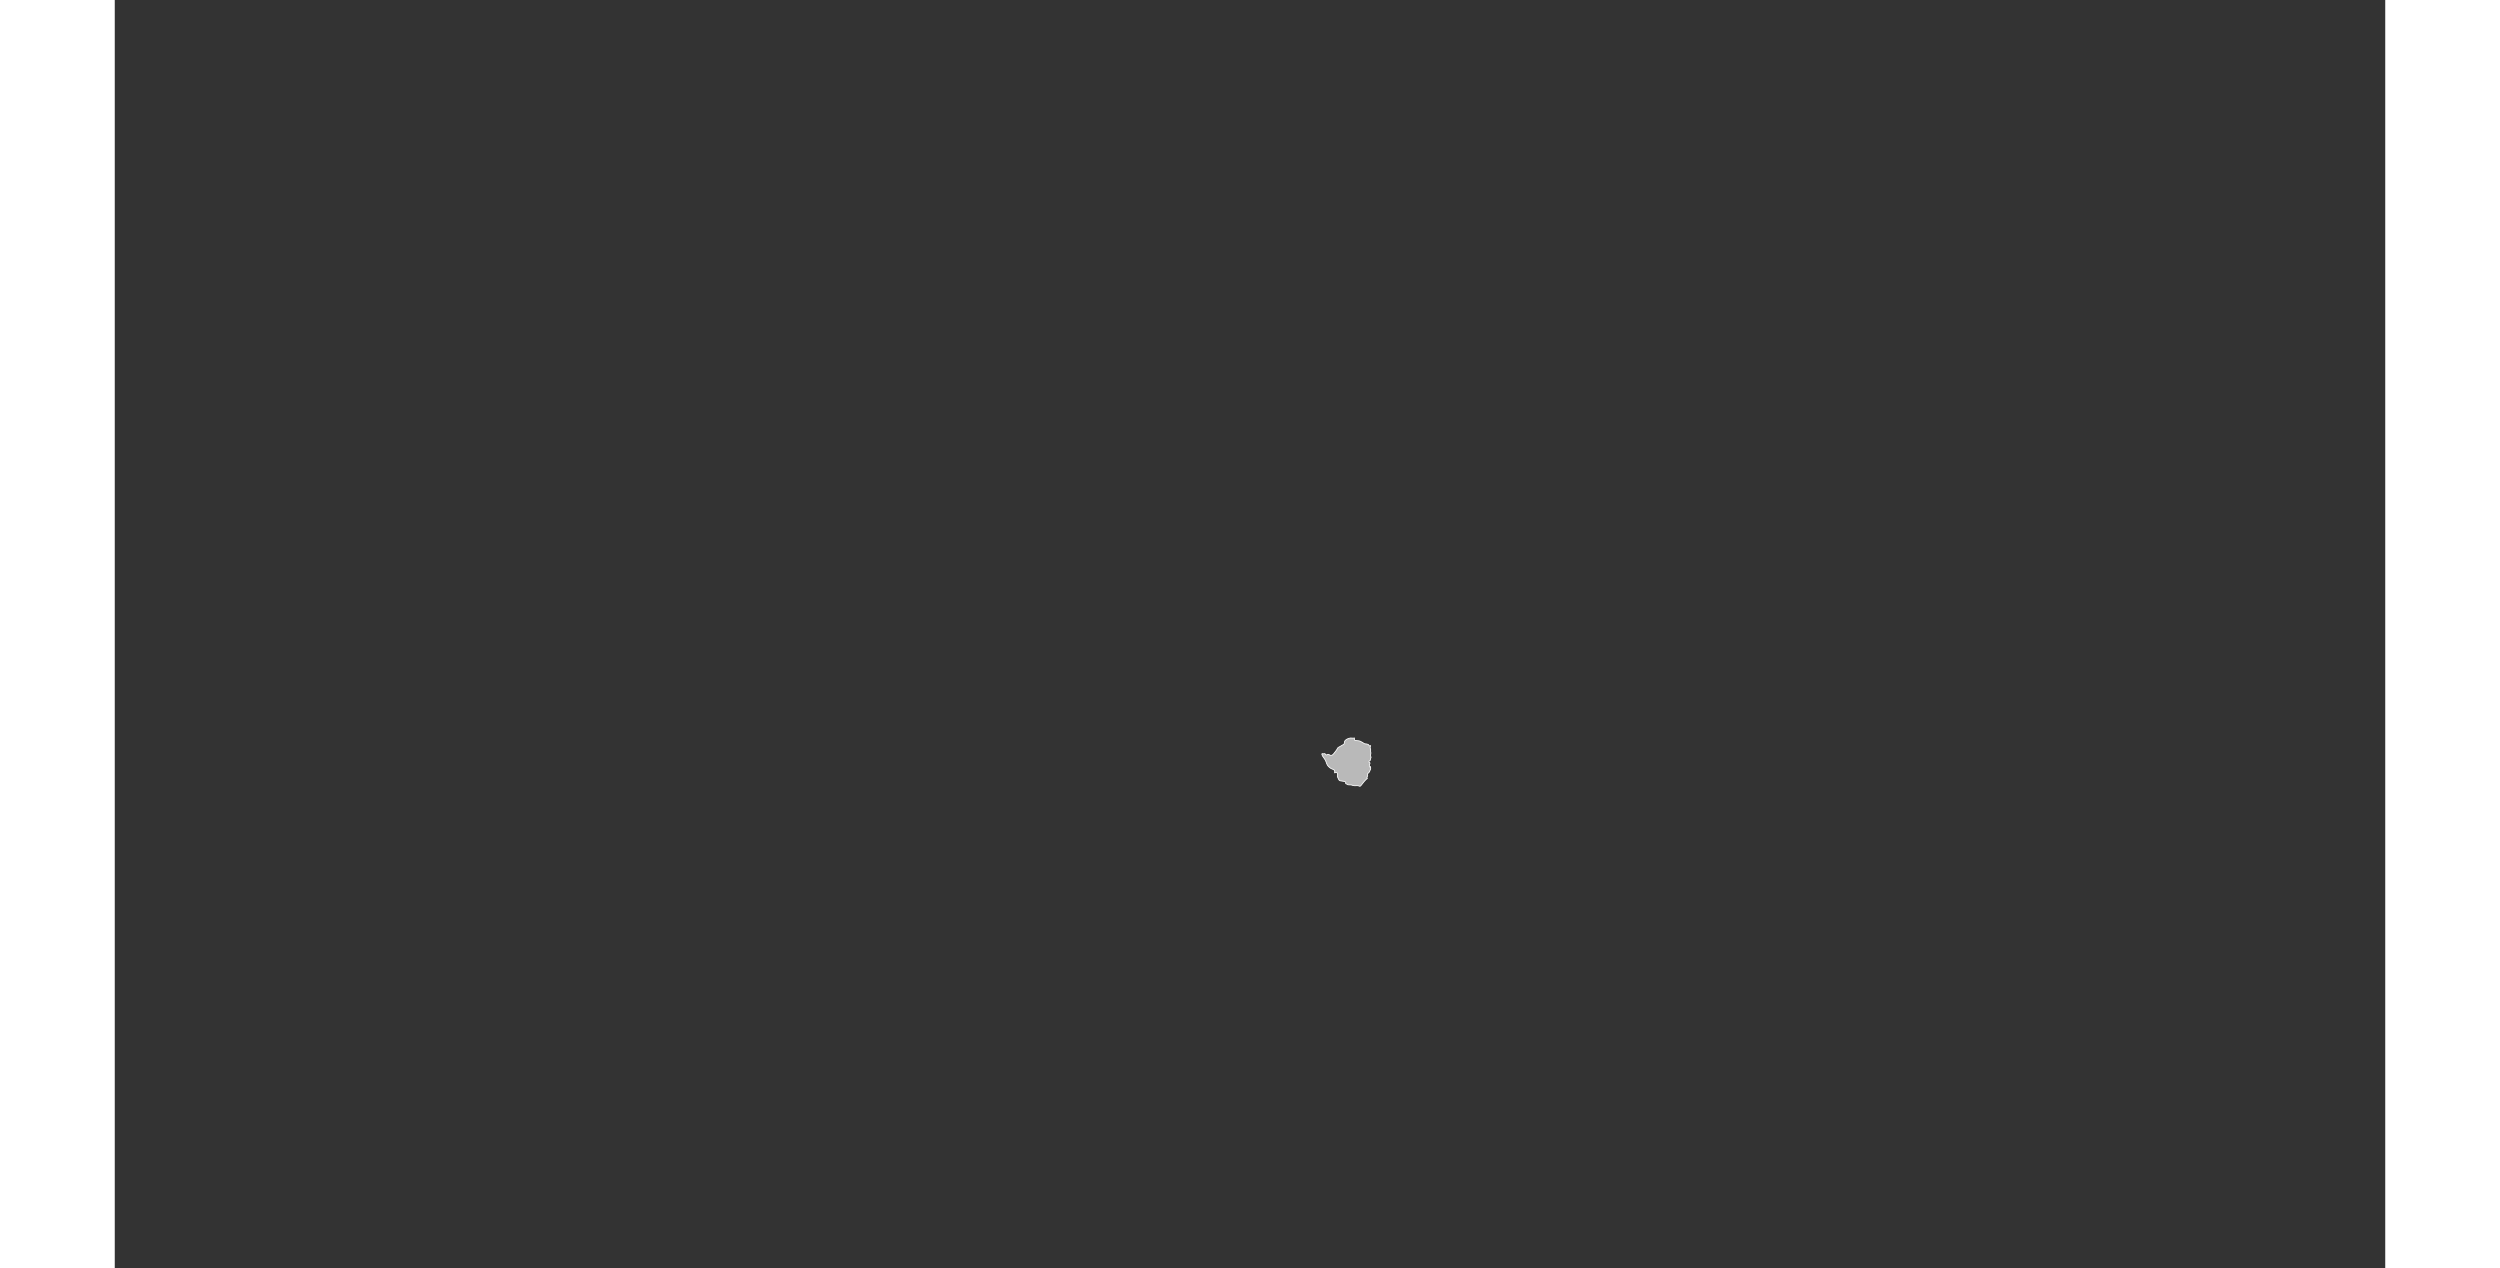 <?xml version="1.0" encoding="UTF-8" standalone="no"?>
<svg
   xmlns:dc="http://purl.org/dc/elements/1.1/"
   xmlns:cc="http://web.resource.org/cc/"
   xmlns:rdf="http://www.w3.org/1999/02/22-rdf-syntax-ns#"
   xmlns:svg="http://www.w3.org/2000/svg"
   xmlns="http://www.w3.org/2000/svg"
   xmlns:sodipodi="http://sodipodi.sourceforge.net/DTD/sodipodi-0.dtd"
   xmlns:inkscape="http://www.inkscape.org/namespaces/inkscape"
   viewBox="0 0 2752.766 1537.631"
   version="1.0"
   height="476.728"
   width="939.747"
   id="svg1926"
   sodipodi:version="0.32"
   inkscape:version="0.45.1"
   sodipodi:docname="BlankMap-World6.svg"
   sodipodi:docbase="/home/bennett/Desktop"
   inkscape:output_extension="org.inkscape.output.svg.inkscape">
  <rect x="0" y="0" width="2752.766" height="1537.631" fill="#333333" stroke="none"/>
  <sodipodi:namedview
     inkscape:window-height="590"
     inkscape:window-width="822"
     inkscape:pageshadow="2"
     inkscape:pageopacity="0.0"
     guidetolerance="10.0"
     gridtolerance="10.0"
     objecttolerance="10.0"
     borderopacity="1.0"
     bordercolor="#666666"
     pagecolor="#ffffff"
     id="base"
     inkscape:zoom="0.77893284"
     inkscape:cx="469.87363"
     inkscape:cy="238.3638"
     inkscape:window-x="178"
     inkscape:window-y="46"
     inkscape:current-layer="svg1926" />
  <defs
     id="defs1930" />
  <style
     type="text/css"
     id="style_css_sheet">
/*
 * Below are Cascading Style Sheet (CSS) definitions in use in this file,
 * which allow easily changing how countries are displayed.
 *
 */

/*
 * Circles around small countries
 *
 * Change opacity to 1 to display all circles.
 *
 */
.circle
{
   opacity:0;
   fill:#b9b9b9;
   fill-opacity:1;
   stroke:black;
   stroke-width:1;
   stroke-miterlimit:3.974;
   stroke-dasharray:none;
   stroke-opacity:1;
}

/*
 * Land
 */
.land
{
   fill: #b9b9b9;
   fill-opacity: 1;
   stroke: #ffffff;
   stroke-opacity: 1;
   stroke-width: 1;
   stroke-miterlimit: 3.974;
   stroke-dasharray: none;
}

/*
 * Additional style rules
 *
 * The following are examples of colouring countries.  You can substitute these with your own styles to colour the countries on the map.
 *
 * Color a few countries:
 *
 * .gb, .au, .nc
 * {
 *    fill:       #ff0000;
 * }
 *
 * Color a few small country circles (and the countries):
 *
 * .ms, .ky
 * {
 *    opacity:    1;
 *    fill:       #ff0000;
 * }
 *
 */

/*
 * Antarctica
 */

.aq
{
   fill:#e6e6e6;
}

/*
 * Sea
 */

.ocean
{
   opacity: 1;
   color: #000000;
   fill:white;
   fill-opacity:1;
   fill-rule:nonzero;
   stroke:#000000;
   stroke-width:0.5;
   stroke-linecap:butt;
   stroke-linejoin:miter;
   marker:none;
   marker-start:none;
   marker-mid:none;
   marker-end:none;
   stroke-miterlimit:1;
   stroke-dasharray:none;
   stroke-dashoffset:0;
   stroke-opacity:1;
   visibility:visible;
   display:inline;
   overflow:visible;
}

.lake
{
   fill:#ffffff;
   fill-opacity:1;
   stroke:#ffffff;
   stroke-opacity:1;
   stroke-width:1;
   stroke-miterlimit:3.974;
   stroke-dasharray:none;
}
</style>
  
  
  
  
  
  
  
  
  
  
  
  
  
  
  
  
  
  
  
  
  
  
  
  
  
  
  
  
  
  
  
  
  
  
  
  
  
  
  
  
  
  
  
  
  
  
  
  
  
  
  
  
  
  
  
  
  
  
  
  
  
  
  
  
  
  
  
  
  
  
  
  
  
  
  
  
  
  
  
  
  
  
  
  
  
  
  
  
  
  
  
  
  
  
  
  
  
  
  
  
  
  
  
  
  
  
  
  
  
  
  
  
  
  
  
  
  
  
  
  
  
  
  
  
  
  
  
  
  
  
  
  
  
  
  
  
  <path
     class="land zw"
     d="M 1463.59,913.678 C 1464.579,913.904 1465.552,914.111 1466.53,913.754 C 1467.48,913.407 1467.978,914.816 1468.603,915.207 C 1469.292,915.638 1470.223,914.688 1470.877,914.587 C 1471.721,914.458 1472.829,915.328 1473.57,915.639 C 1475.725,916.538 1477.353,914.587 1478.461,913.061 C 1479.94,911.024 1481.418,909.601 1482.454,907.302 C 1482.869,906.38 1483.522,905.986 1484.454,905.647 C 1485.731,905.183 1486.7,904.19 1487.924,903.595 C 1490.324,902.428 1490.838,902.274 1490.91,899.477 C 1490.946,898.106 1493.223,896.412 1494.465,895.919 C 1495.631,895.458 1497.051,894.825 1498.318,894.777 C 1499.851,894.717 1501.414,895.198 1502.926,894.817 C 1503.007,897.679 1502.766,897.956 1505.977,897.956 C 1507.977,897.956 1509.386,898.262 1511.234,899.352 C 1512.37,900.024 1513.466,900.321 1514.45,901.264 C 1515.381,902.155 1516.699,901.697 1517.811,902.03 C 1518.526,902.245 1520.313,902.571 1520.491,903.47 C 1520.715,904.596 1521.719,904.356 1522.592,904.097 C 1522.406,905.428 1521.638,906.191 1522.313,907.562 C 1523.107,909.174 1522.227,910.356 1522.784,911.868 C 1523.325,913.333 1522.271,914.965 1522.638,916.558 C 1522.894,917.662 1523.607,918.57 1522.643,919.447 C 1521.938,920.087 1522.654,921.587 1522.234,921.827 C 1521.205,922.409 1520.937,922.321 1520.574,923.614 C 1520.413,924.188 1521.387,924.395 1521.682,924.652 C 1521.933,924.87 1521.757,925.719 1521.725,925.965 C 1521.647,926.553 1521.174,926.87 1521.026,927.413 C 1520.911,927.835 1521.627,929.407 1521.774,929.879 C 1522.015,929.782 1522.255,929.684 1522.497,929.589 C 1522.472,931.159 1523.13,931.779 1522.218,933.375 C 1521.481,934.659 1521.048,936.788 1519.62,937.457 C 1518.057,938.188 1519.303,939.179 1519.044,940.389 C 1518.725,941.869 1517.579,942.726 1518.8,944.21 C 1517.552,943.341 1512.064,951.099 1511.277,951.975 C 1510.556,952.775 1510.01,953.785 1508.835,953.092 C 1507.244,952.154 1505.126,952.62 1503.398,952.624 C 1501.893,952.626 1500.577,952.144 1499.162,951.686 C 1498.312,951.409 1495.073,951.703 1494.726,951.35 C 1493.833,950.44 1493.815,950.809 1492.803,950.302 C 1491.702,949.75 1492.765,948.797 1492.41,948.361 C 1490.82,946.412 1485.146,947.662 1484.237,945.606 C 1483.351,943.6 1481.941,941.863 1482.314,939.679 C 1482.802,936.823 1481.808,936.297 1479.017,936.861 C 1479.454,934.258 1478.733,933.197 1476.261,932.481 C 1474.305,931.914 1471.655,929.782 1470.525,928.116 C 1468.803,925.578 1468.705,922.404 1466.662,919.941 C 1465.769,918.865 1462.918,915.114 1463.59,913.678"
     id="zw" />
  
  
  
  
  
  
  
  
  
  
  
  
  
  
  
  
  
  
  
  
  
  
  
  
  
  
  
  
  
  
  
  
  
  
  
  
  
  
  
  
  
  
  
  
  
  
  
  
  
  
  
  
  
  
  
  
  
  
  
  
  
  
  
  
  
  
  
  
  
  
  
  
  
  
  
  
  
  
  
  
  
  
  
  
  
  
  
  
  
  
  
  
  
  
  
</svg>
